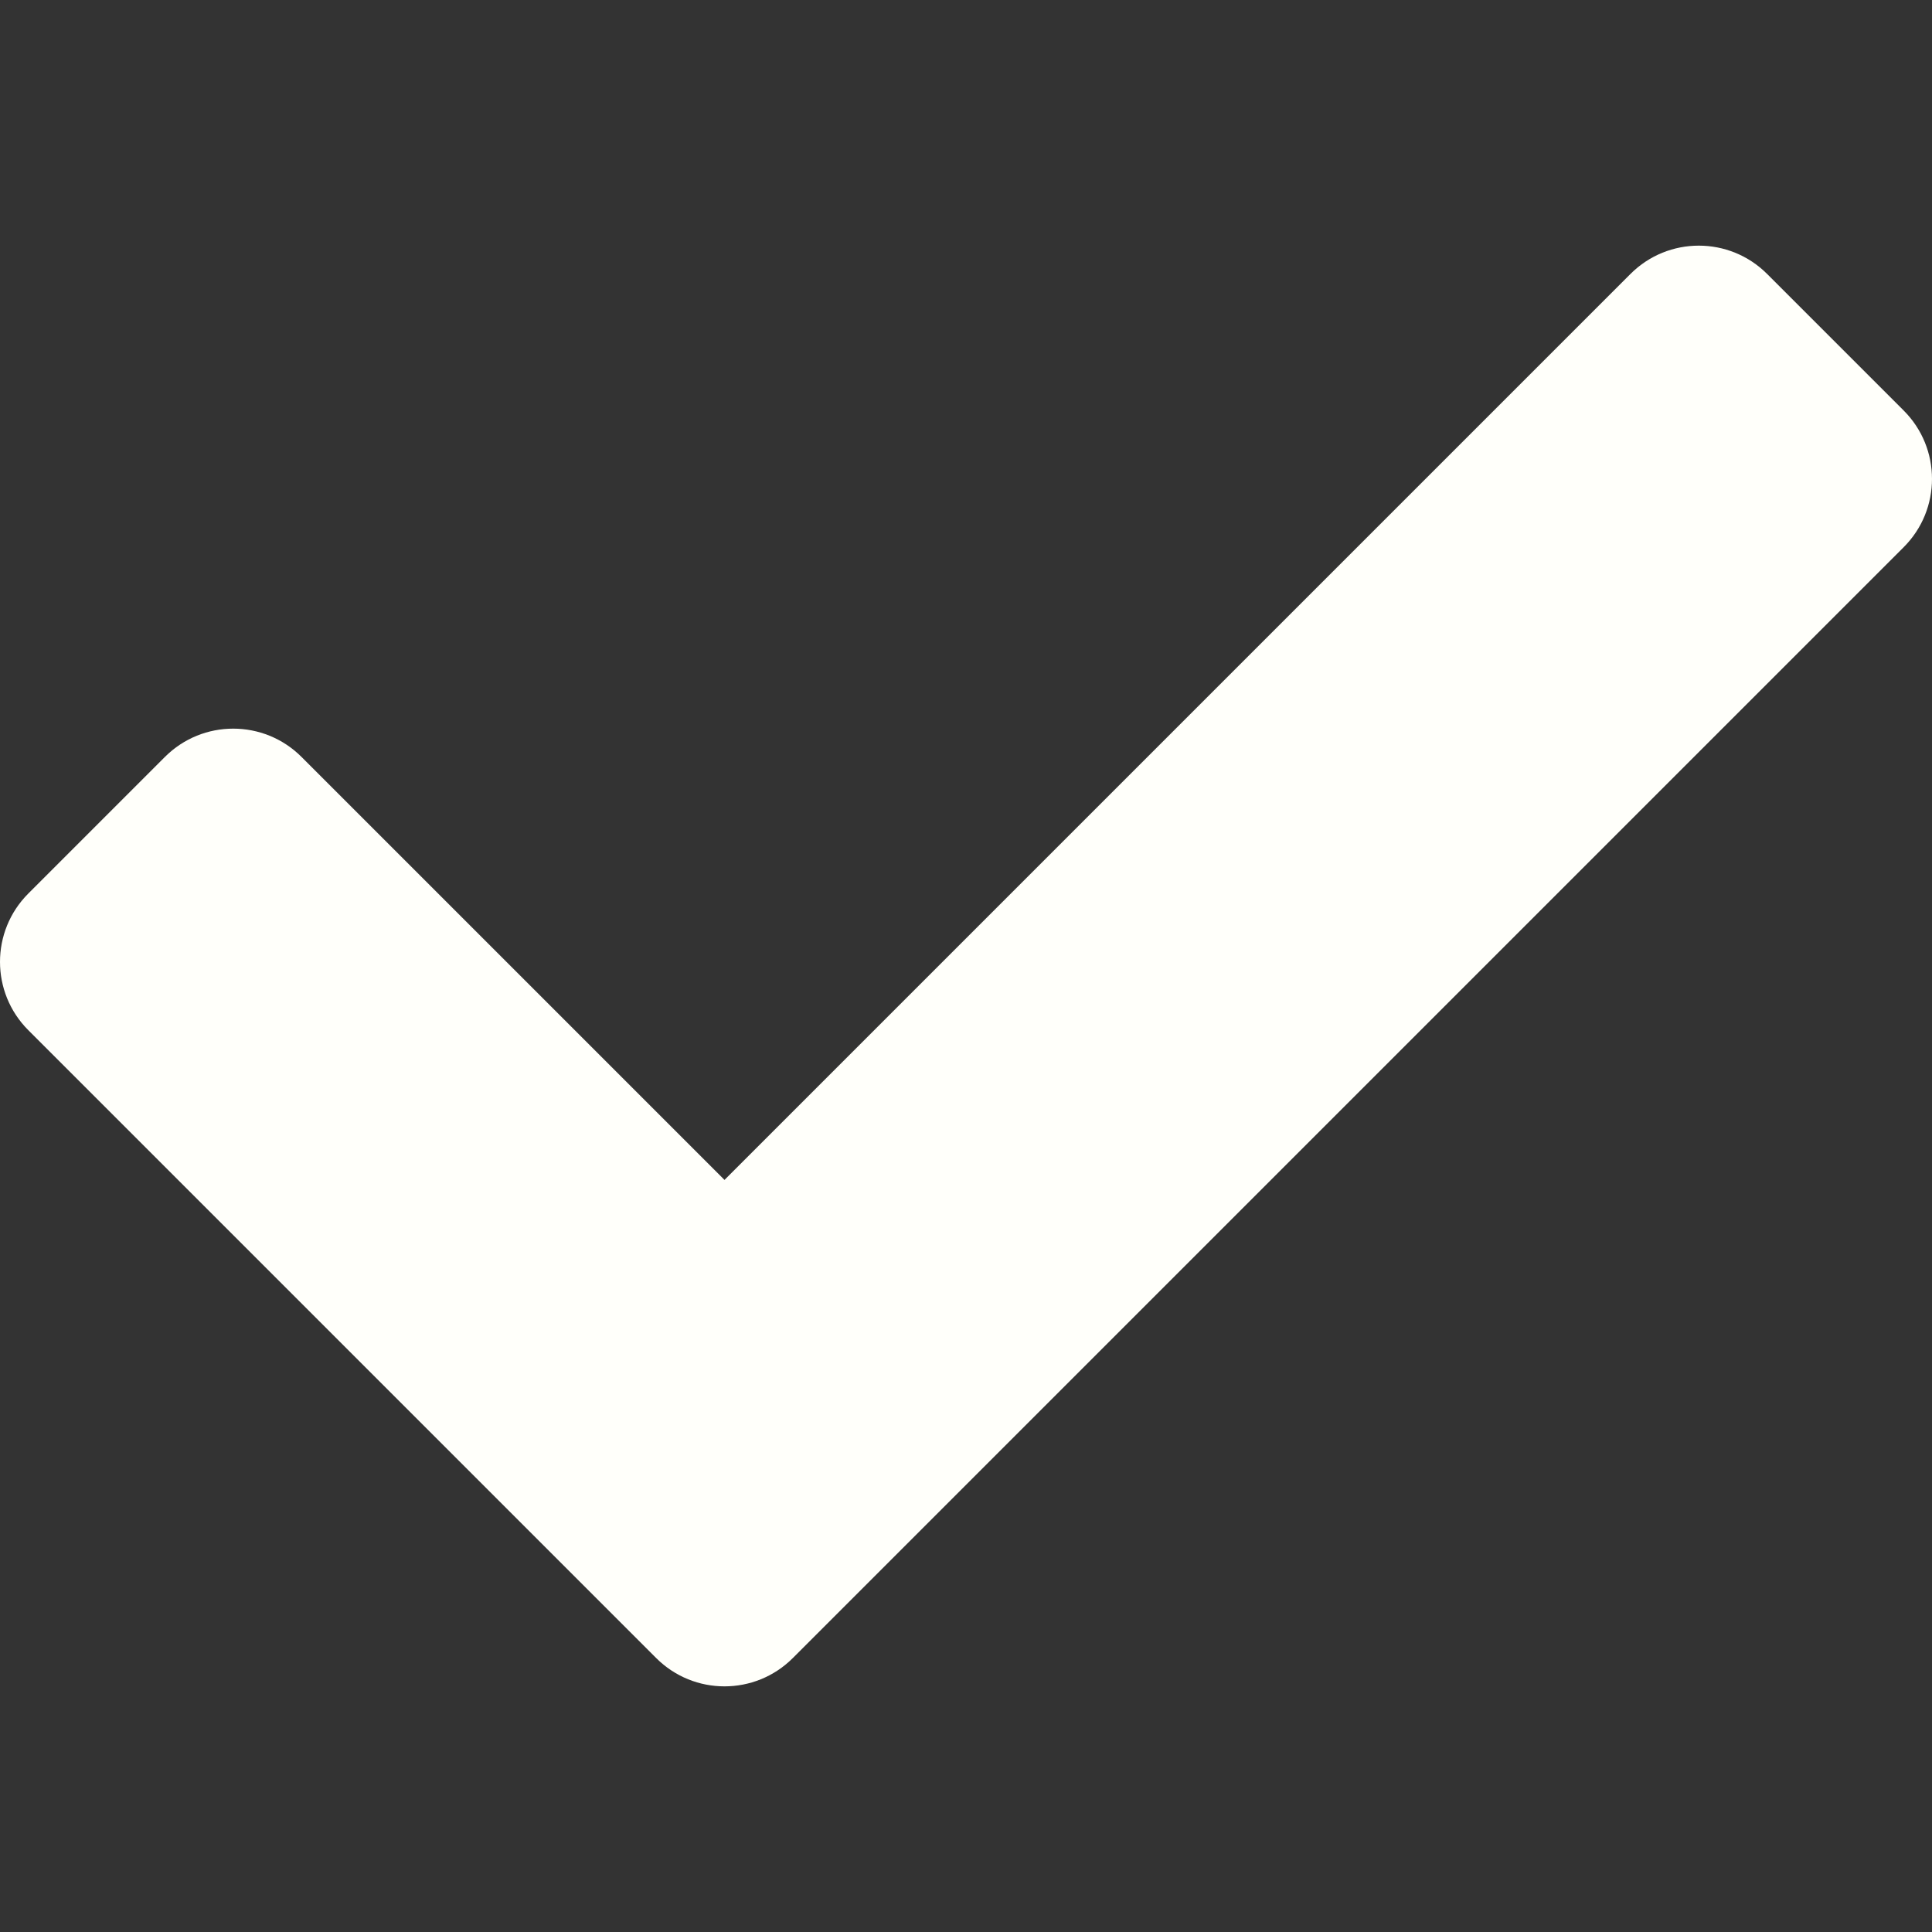 <svg aria-hidden="true" focusable="false" data-prefix="fas" data-icon="check"
    class="svg-inline--fa fa-check fa-w-16" role="img"
    xmlns="http://www.w3.org/2000/svg" viewBox="0 0 512 512">
    <rect x="0" y="0" width="512" height="512" fill="#333333" stroke="none"/>
    <path
        fill="#fffffa"

        d="
            M173.898
            439.404l-166.4-166.4c-9.997-9.997-9.997-26.206
            0-36.204l36.203-36.204c9.997-9.998
            26.207-9.998
            36.204
            0L192
            312.69
            432.095
            72.596c9.997-9.997
            26.207-9.997
            36.204
            0l36.203
            36.204c9.997
            9.997
            9.997
            26.206
            0
            36.204l-294.4
            294.401c-9.998
            9.997-26.207
            9.997-36.204-.001z
        "></path>
</svg>
